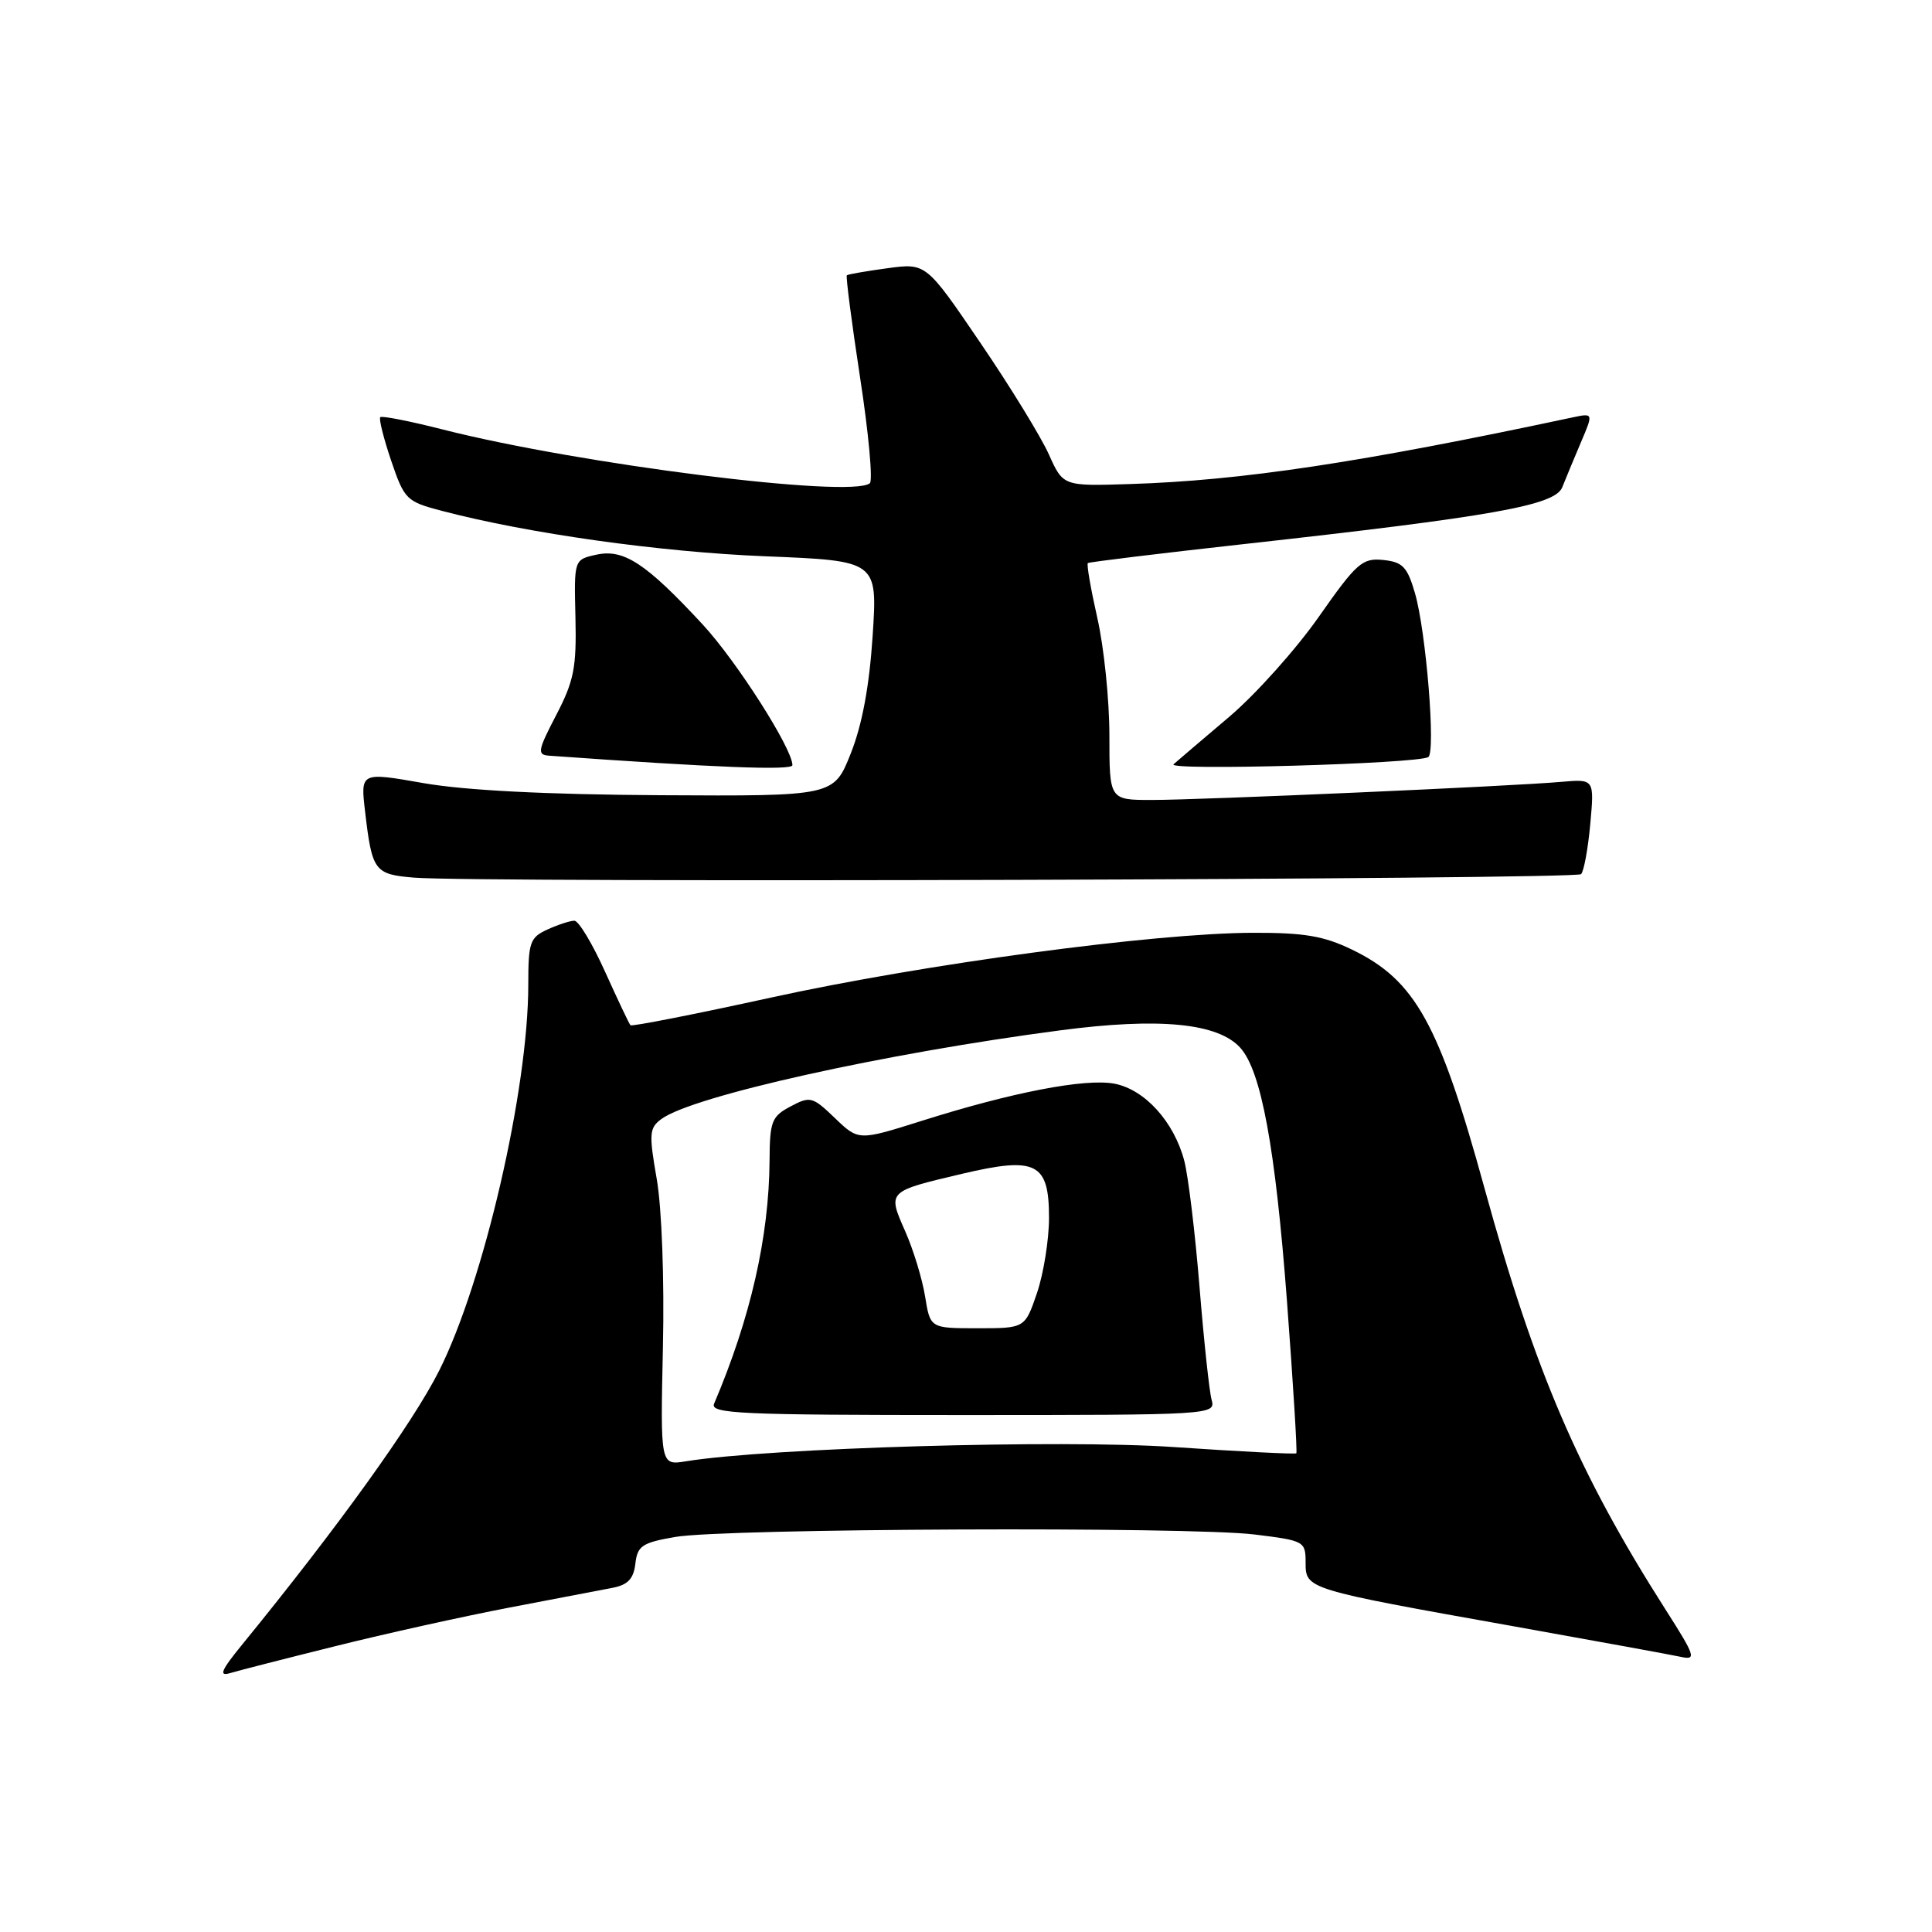<?xml version="1.0" encoding="UTF-8" standalone="no"?>
<!DOCTYPE svg PUBLIC "-//W3C//DTD SVG 1.1//EN" "http://www.w3.org/Graphics/SVG/1.1/DTD/svg11.dtd" >
<svg xmlns="http://www.w3.org/2000/svg" xmlns:xlink="http://www.w3.org/1999/xlink" version="1.1" viewBox="0 0 256 256">
 <g >
 <path fill="currentColor"
d=" M 44.50 218.11 C 51.10 216.46 61.45 214.17 67.50 213.01 C 73.55 211.85 79.71 210.67 81.19 210.39 C 83.20 210.00 83.96 209.19 84.19 207.19 C 84.46 204.83 85.08 204.41 89.50 203.65 C 96.06 202.52 157.55 202.26 166.25 203.33 C 172.83 204.14 173.00 204.23 173.00 207.04 C 173.00 210.57 172.99 210.57 200.50 215.48 C 211.50 217.45 221.52 219.28 222.76 219.55 C 224.81 220.00 224.63 219.44 220.69 213.27 C 209.16 195.19 203.39 181.76 196.72 157.50 C 190.70 135.60 187.53 129.89 179.17 125.84 C 175.42 124.02 172.82 123.58 166.00 123.60 C 152.92 123.64 122.49 127.73 102.18 132.18 C 92.10 134.39 83.71 136.04 83.54 135.85 C 83.36 135.66 81.85 132.46 80.17 128.75 C 78.50 125.04 76.67 122.00 76.11 122.00 C 75.55 122.00 73.95 122.52 72.55 123.16 C 70.22 124.22 70.00 124.85 70.00 130.48 C 70.00 144.36 64.12 169.83 58.19 181.62 C 54.72 188.53 44.77 202.37 32.11 217.89 C 29.28 221.35 28.95 222.16 30.51 221.69 C 31.61 221.36 37.90 219.75 44.50 218.11 Z  M 209.50 115.83 C 209.87 115.46 210.42 112.47 210.72 109.19 C 211.26 103.22 211.26 103.22 206.88 103.60 C 200.41 104.18 159.14 106.00 152.62 106.00 C 147.00 106.00 147.00 106.00 147.00 97.45 C 147.00 92.74 146.28 85.74 145.40 81.88 C 144.53 78.02 143.96 74.75 144.15 74.61 C 144.34 74.47 153.50 73.35 164.50 72.13 C 197.88 68.43 206.06 66.97 207.01 64.56 C 207.46 63.43 208.57 60.75 209.48 58.61 C 211.14 54.72 211.14 54.72 208.32 55.32 C 180.27 61.30 164.49 63.68 149.68 64.14 C 140.87 64.42 140.87 64.42 138.98 60.21 C 137.94 57.89 133.86 51.23 129.90 45.42 C 122.71 34.85 122.71 34.85 117.60 35.54 C 114.80 35.92 112.37 36.34 112.21 36.48 C 112.06 36.62 112.85 42.73 113.97 50.06 C 115.10 57.39 115.67 63.67 115.26 64.03 C 112.85 66.06 76.78 61.52 58.63 56.90 C 54.31 55.80 50.60 55.07 50.39 55.28 C 50.18 55.49 50.83 58.08 51.83 61.04 C 53.59 66.21 53.85 66.46 58.58 67.70 C 70.03 70.70 87.49 73.15 101.39 73.71 C 116.28 74.31 116.28 74.31 115.63 84.25 C 115.19 90.94 114.24 96.04 112.73 99.84 C 110.48 105.50 110.48 105.50 87.49 105.37 C 72.35 105.28 61.64 104.73 56.13 103.77 C 47.76 102.30 47.76 102.30 48.38 107.57 C 49.30 115.43 49.62 115.85 54.84 116.29 C 62.84 116.98 208.80 116.54 209.50 115.83 Z  M 105.00 101.39 C 105.00 99.20 97.61 87.62 93.12 82.76 C 85.59 74.63 82.65 72.70 79.02 73.50 C 76.06 74.15 76.06 74.15 76.25 81.82 C 76.40 88.45 76.06 90.22 73.70 94.75 C 71.26 99.44 71.15 100.01 72.73 100.13 C 94.77 101.71 105.00 102.11 105.00 101.39 Z  M 189.25 100.32 C 190.27 99.72 188.96 83.59 187.48 78.56 C 186.47 75.10 185.85 74.46 183.27 74.20 C 180.51 73.92 179.76 74.58 174.74 81.74 C 171.71 86.06 166.37 92.02 162.87 94.99 C 159.37 97.96 156.05 100.78 155.50 101.27 C 154.52 102.15 187.72 101.21 189.25 100.32 Z  M 87.84 178.52 C 88.04 169.48 87.69 160.06 87.02 156.22 C 85.97 150.19 86.03 149.45 87.66 148.26 C 91.82 145.22 117.24 139.57 140.53 136.52 C 153.61 134.80 161.38 135.56 164.34 138.83 C 167.12 141.90 168.99 152.05 170.53 172.40 C 171.35 183.35 171.91 192.42 171.77 192.57 C 171.62 192.71 164.30 192.34 155.50 191.74 C 140.51 190.72 101.84 191.85 90.89 193.63 C 87.50 194.18 87.50 194.18 87.84 178.52 Z  M 160.55 185.50 C 160.24 184.40 159.52 177.65 158.94 170.50 C 158.36 163.35 157.45 155.83 156.92 153.80 C 155.56 148.63 151.68 144.35 147.65 143.59 C 143.77 142.87 134.10 144.73 122.13 148.52 C 113.76 151.16 113.76 151.16 110.63 148.15 C 107.66 145.30 107.36 145.22 104.75 146.61 C 102.25 147.93 102.00 148.58 101.97 153.78 C 101.90 163.91 99.45 174.65 94.62 186.00 C 94.06 187.32 98.09 187.50 127.54 187.50 C 160.62 187.50 161.09 187.47 160.55 185.50 Z  M 122.58 171.79 C 122.21 169.48 121.02 165.57 119.93 163.12 C 117.60 157.83 117.55 157.88 127.50 155.53 C 137.32 153.22 139.00 154.07 139.00 161.36 C 139.00 164.26 138.28 168.75 137.41 171.32 C 135.81 176.00 135.81 176.00 129.53 176.00 C 123.26 176.00 123.26 176.00 122.58 171.79 Z "/>
</g>
</svg>